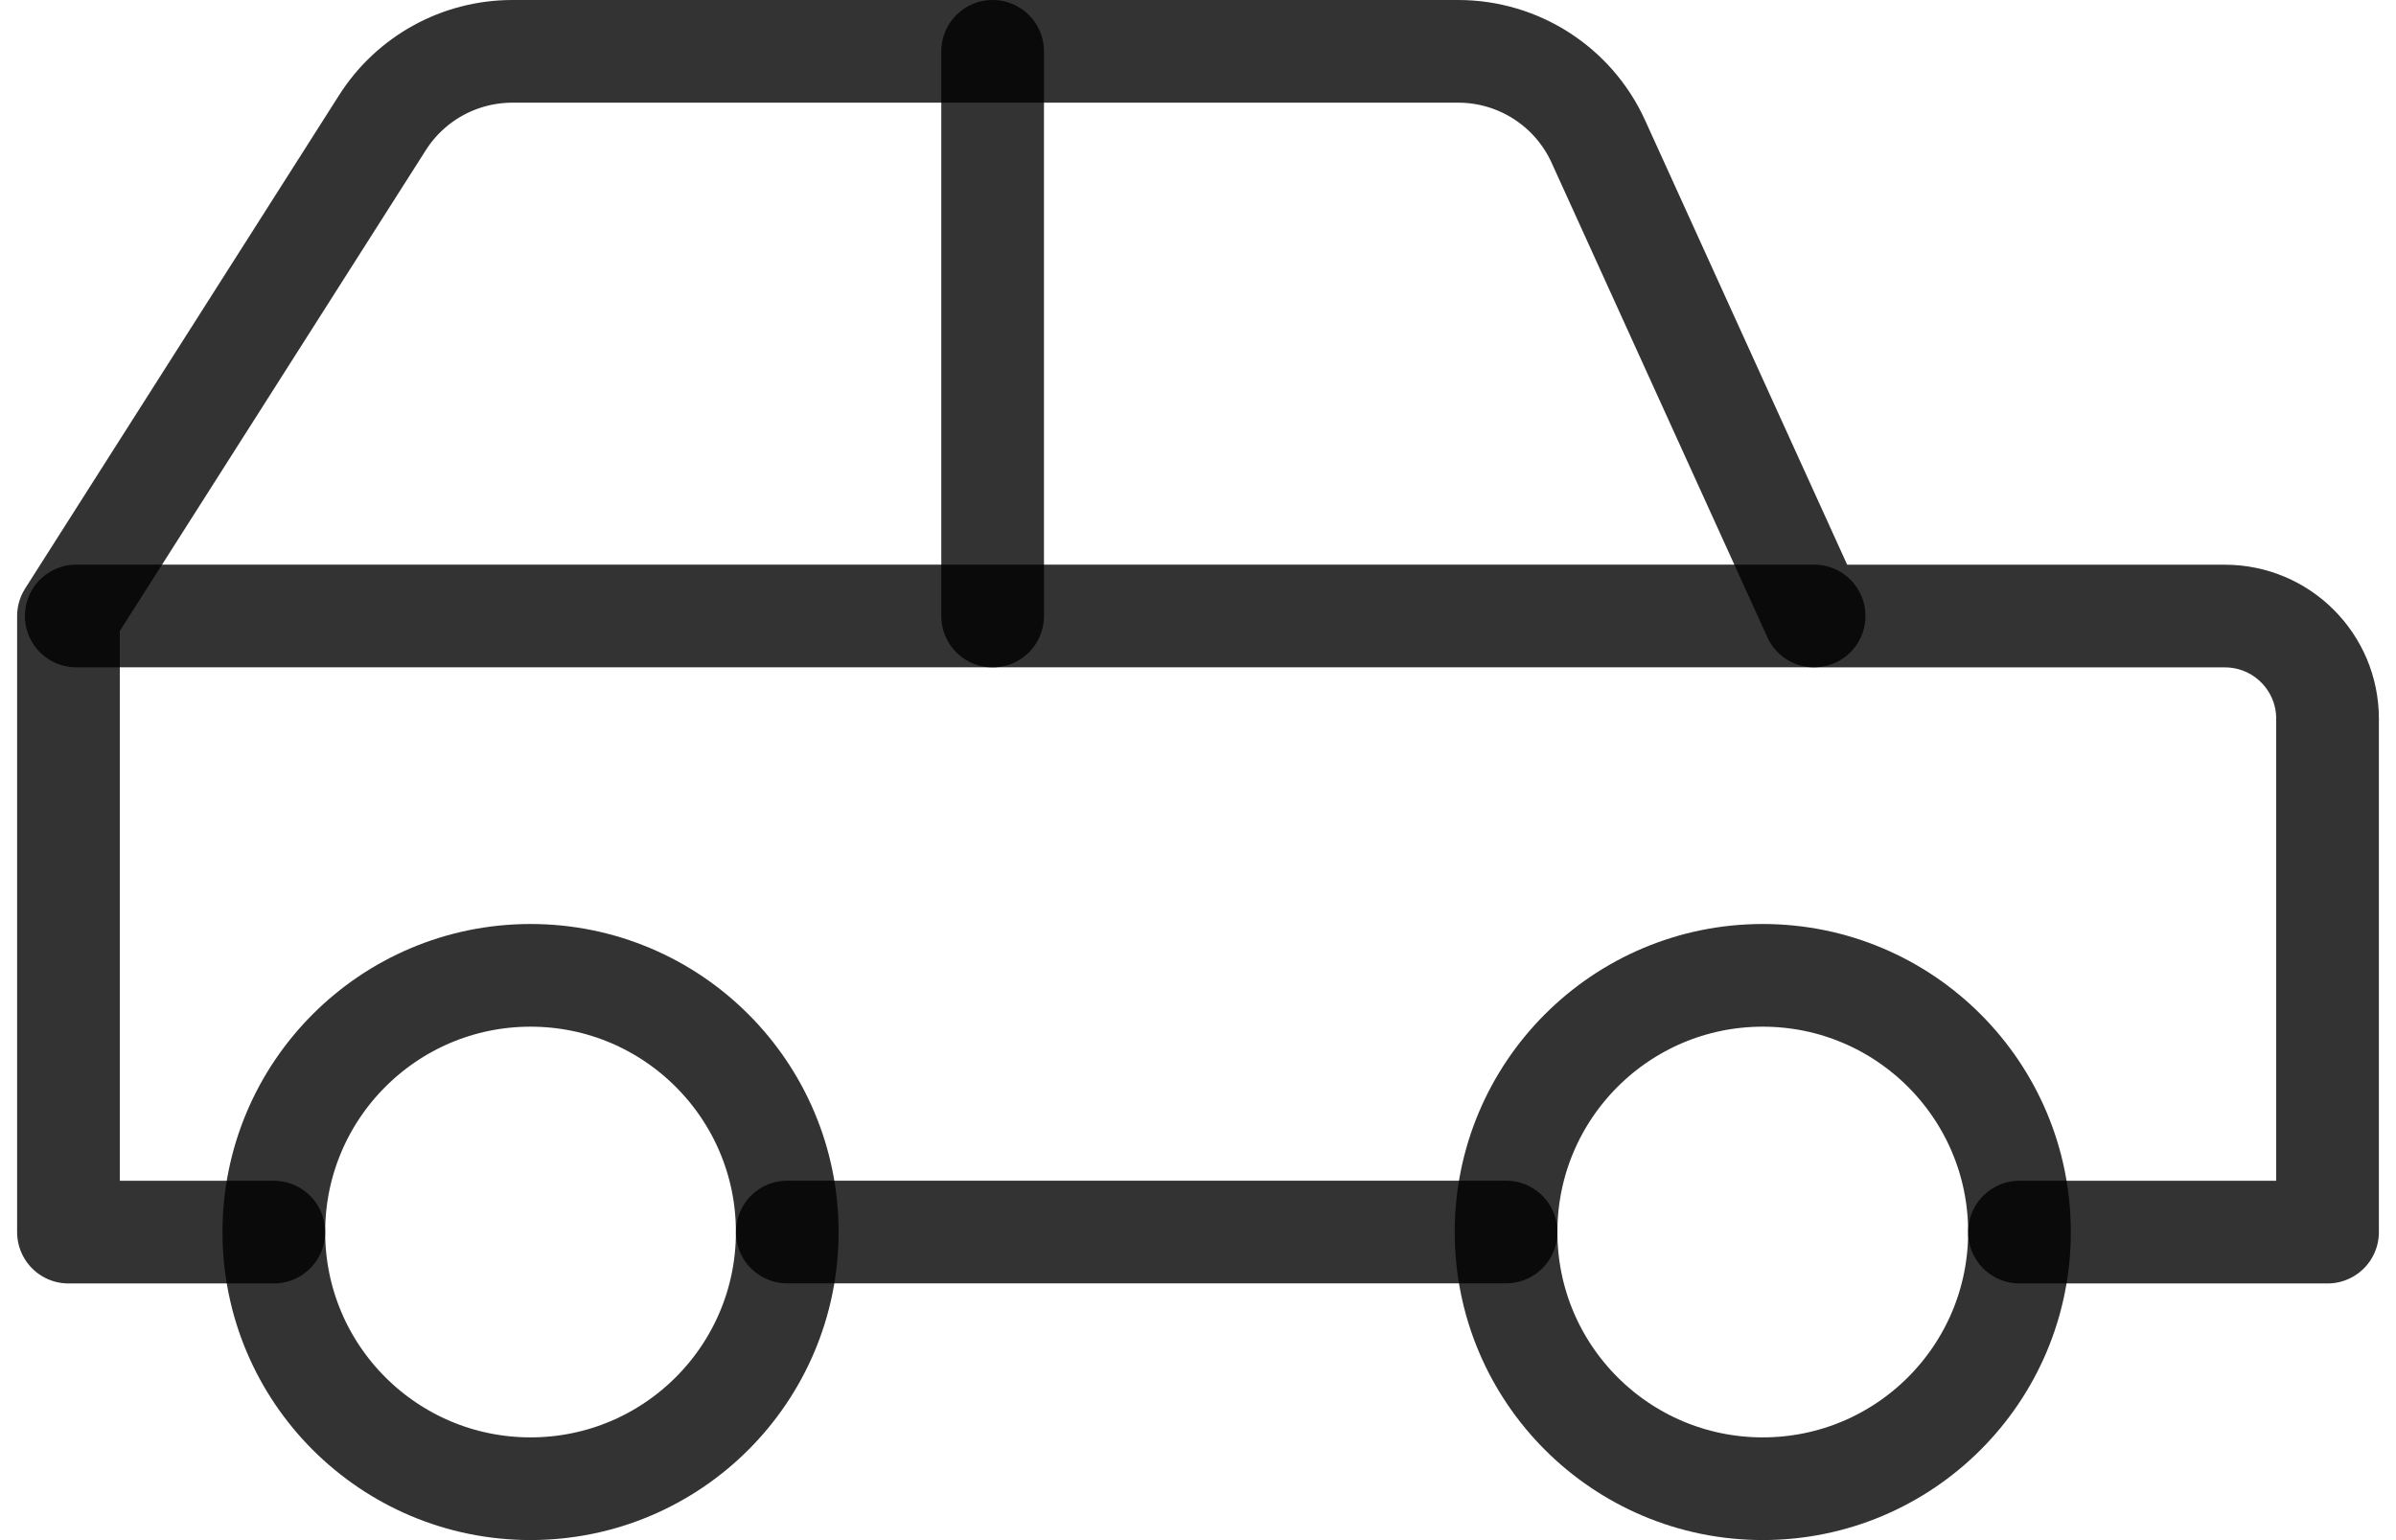 <svg width="28" height="18" viewBox="0 0 28 18" fill="none" xmlns="http://www.w3.org/2000/svg">
    <path d="M17.6 14.399H9.2" stroke="black" stroke-opacity="0.8" stroke-width="1.2"
        stroke-linecap="round" stroke-linejoin="round" />
    <path
        d="M3.2 14.4H0.8V7.2L4.47 1.433C4.8 0.914 5.373 0.6 5.988 0.6H17.041C17.746 0.6 18.387 1.012 18.679 1.655L21.2 7.2H26C26.663 7.2 27.2 7.737 27.2 8.4V14.4H23.6"
        stroke="black" stroke-opacity="0.8" stroke-width="1.2" stroke-linecap="round"
        stroke-linejoin="round" />
    <path
        d="M6.2 17.399C7.857 17.399 9.2 16.056 9.2 14.399C9.2 12.743 7.857 11.399 6.2 11.399C4.543 11.399 3.2 12.743 3.2 14.399C3.2 16.056 4.543 17.399 6.2 17.399Z"
        stroke="black" stroke-opacity="0.8" stroke-width="1.2" stroke-linecap="round"
        stroke-linejoin="round" />
    <path
        d="M20.6 17.399C22.257 17.399 23.6 16.056 23.6 14.399C23.6 12.743 22.257 11.399 20.6 11.399C18.943 11.399 17.6 12.743 17.6 14.399C17.6 16.056 18.943 17.399 20.6 17.399Z"
        stroke="black" stroke-opacity="0.8" stroke-width="1.2" stroke-linecap="round"
        stroke-linejoin="round" />
    <path d="M21.2 7.199H0.891" stroke="black" stroke-opacity="0.8" stroke-width="1.2"
        stroke-linecap="round" stroke-linejoin="round" />
    <path d="M11.6 0.6V7.2" stroke="black" stroke-opacity="0.8" stroke-width="1.2"
        stroke-linecap="round" stroke-linejoin="round" />
</svg>